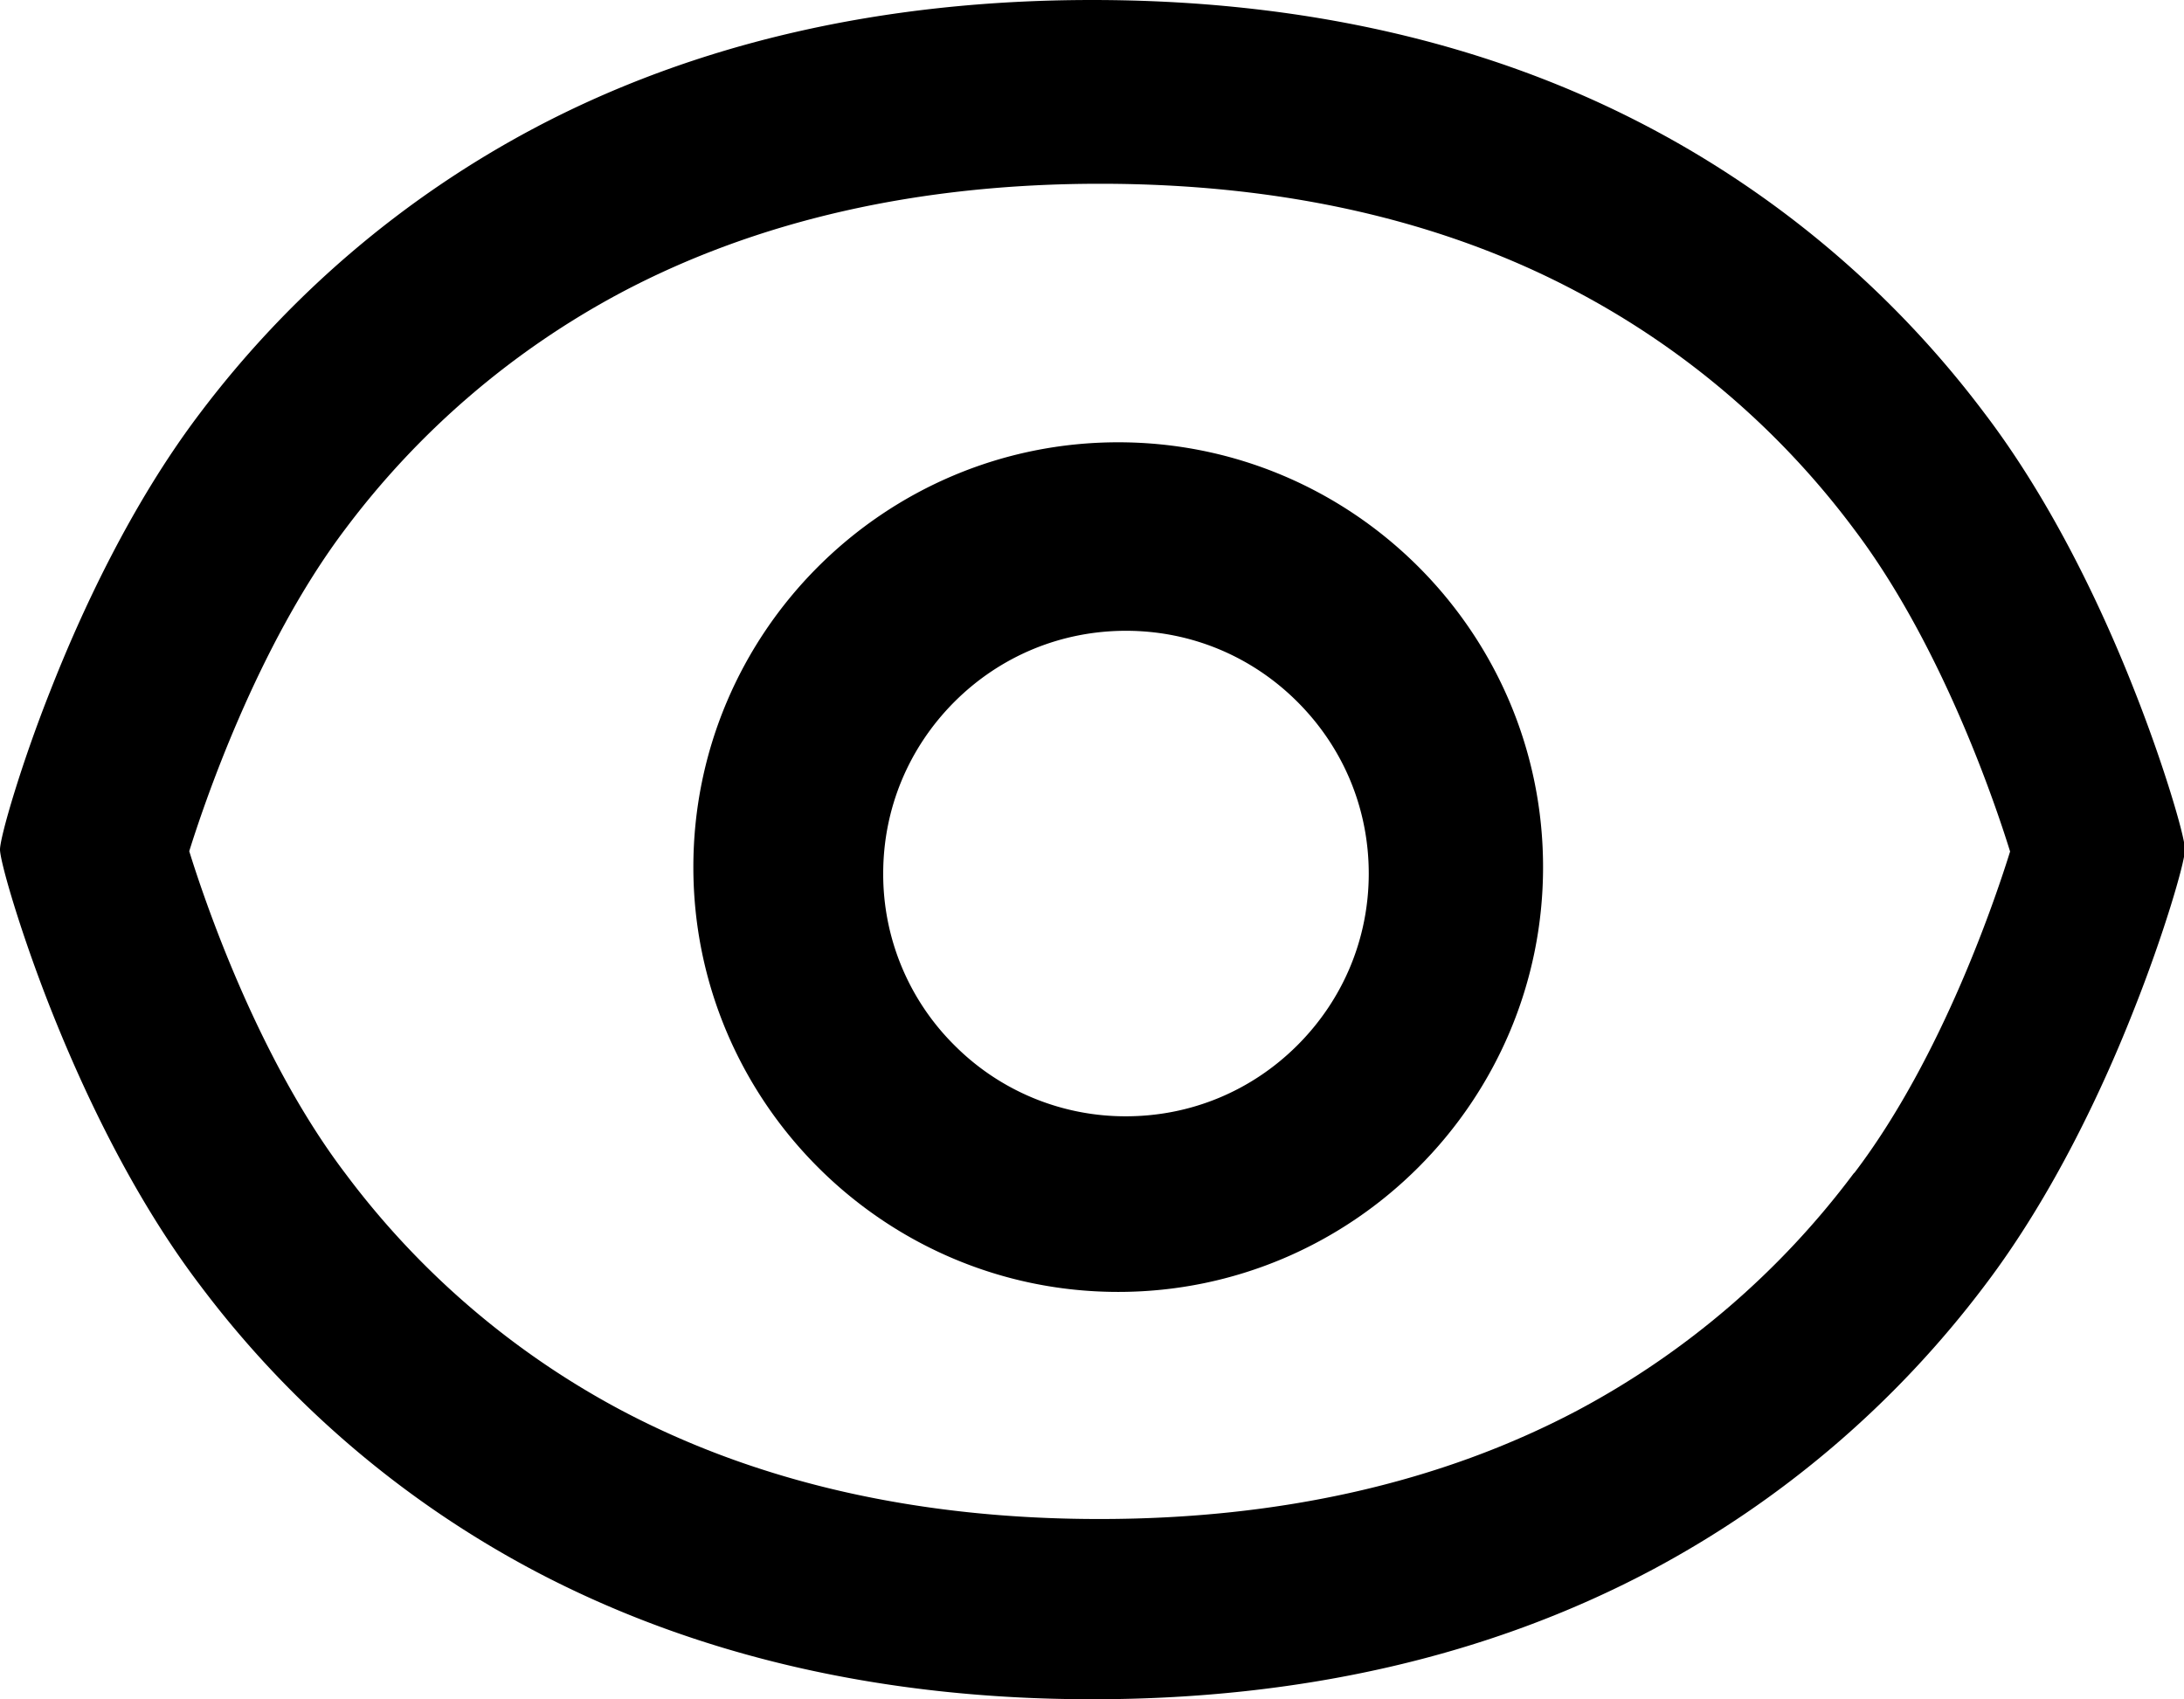 <svg xmlns="http://www.w3.org/2000/svg" width="257.031" height="200"
     class="icon" p-id="2651" t="1558407469185" version="1.1" viewBox="0 0 1316 1024">
  <defs>
    <style type="text/css"/>
  </defs>
  <path
    d="M1316.571 511.488c-0.439-8.631-12.946-51.2-30.501-95.525-17.92-45.641-48.274-111.762-90.258-166.912a606.647 606.647 0 0 0-201.582-172.032C897.536 25.819 784.311 0 658.066 0 531.895 0 418.743 25.966 322.048 77.166a610.597 610.597 0 0 0-201.582 171.886C78.482 304.421 48.274 370.469 30.354 416.183 12.8 460.434 0.439 503.003 0 511.634v0.585c0.439 8.631 12.946 51.2 30.501 95.598 18.066 45.714 48.274 111.762 90.112 166.766a606.647 606.647 0 0 0 201.582 172.105C419.474 998.034 532.48 1024 658.213 1024c125.806 0 238.885-25.966 336.018-77.312a610.158 610.158 0 0 0 201.582-171.886c41.984-55.223 72.338-121.271 90.258-166.985 17.554-44.251 30.062-86.821 30.501-95.451v-0.293-0.585z m-105.326 1.536c-8.338 26.77-40.448 123.392-93.623 193.463l-0.731 0.731A502.638 502.638 0 0 1 950.857 849.774c-82.139 43.52-179.2 65.609-288.402 65.609-109.275 0-206.19-22.089-288.256-65.609a500.297 500.297 0 0 1-166.107-142.629c-53.467-70.363-85.723-167.278-94.062-194.194 8.338-26.697 40.594-123.465 94.062-194.194A503.223 503.223 0 0 1 374.345 176.274c82.213-43.52 179.273-65.536 288.549-65.536 109.714 0 206.702 22.016 288.183 65.536a500.297 500.297 0 0 1 166.107 142.629c53.467 70.656 85.723 167.424 93.989 194.121z m-537.454-246.491c-141.166 0-256 114.834-256 256 0 141.019 114.907 256 256 256s256-114.981 256-256c0-141.166-114.834-256-256-256z m150.967 259.877c0 38.985-15.214 75.703-42.935 103.424-27.648 27.648-64.366 42.862-103.351 42.862a145.262 145.262 0 0 1-103.424-42.862 145.262 145.262 0 0 1-42.862-103.424c0-38.985 15.214-75.703 42.862-103.424 27.648-27.648 64.366-42.862 103.424-42.862 38.985 0 75.703 15.214 103.351 42.862 27.721 27.721 42.935 64.366 42.935 103.424z"
    p-id="2652"/>
</svg>
